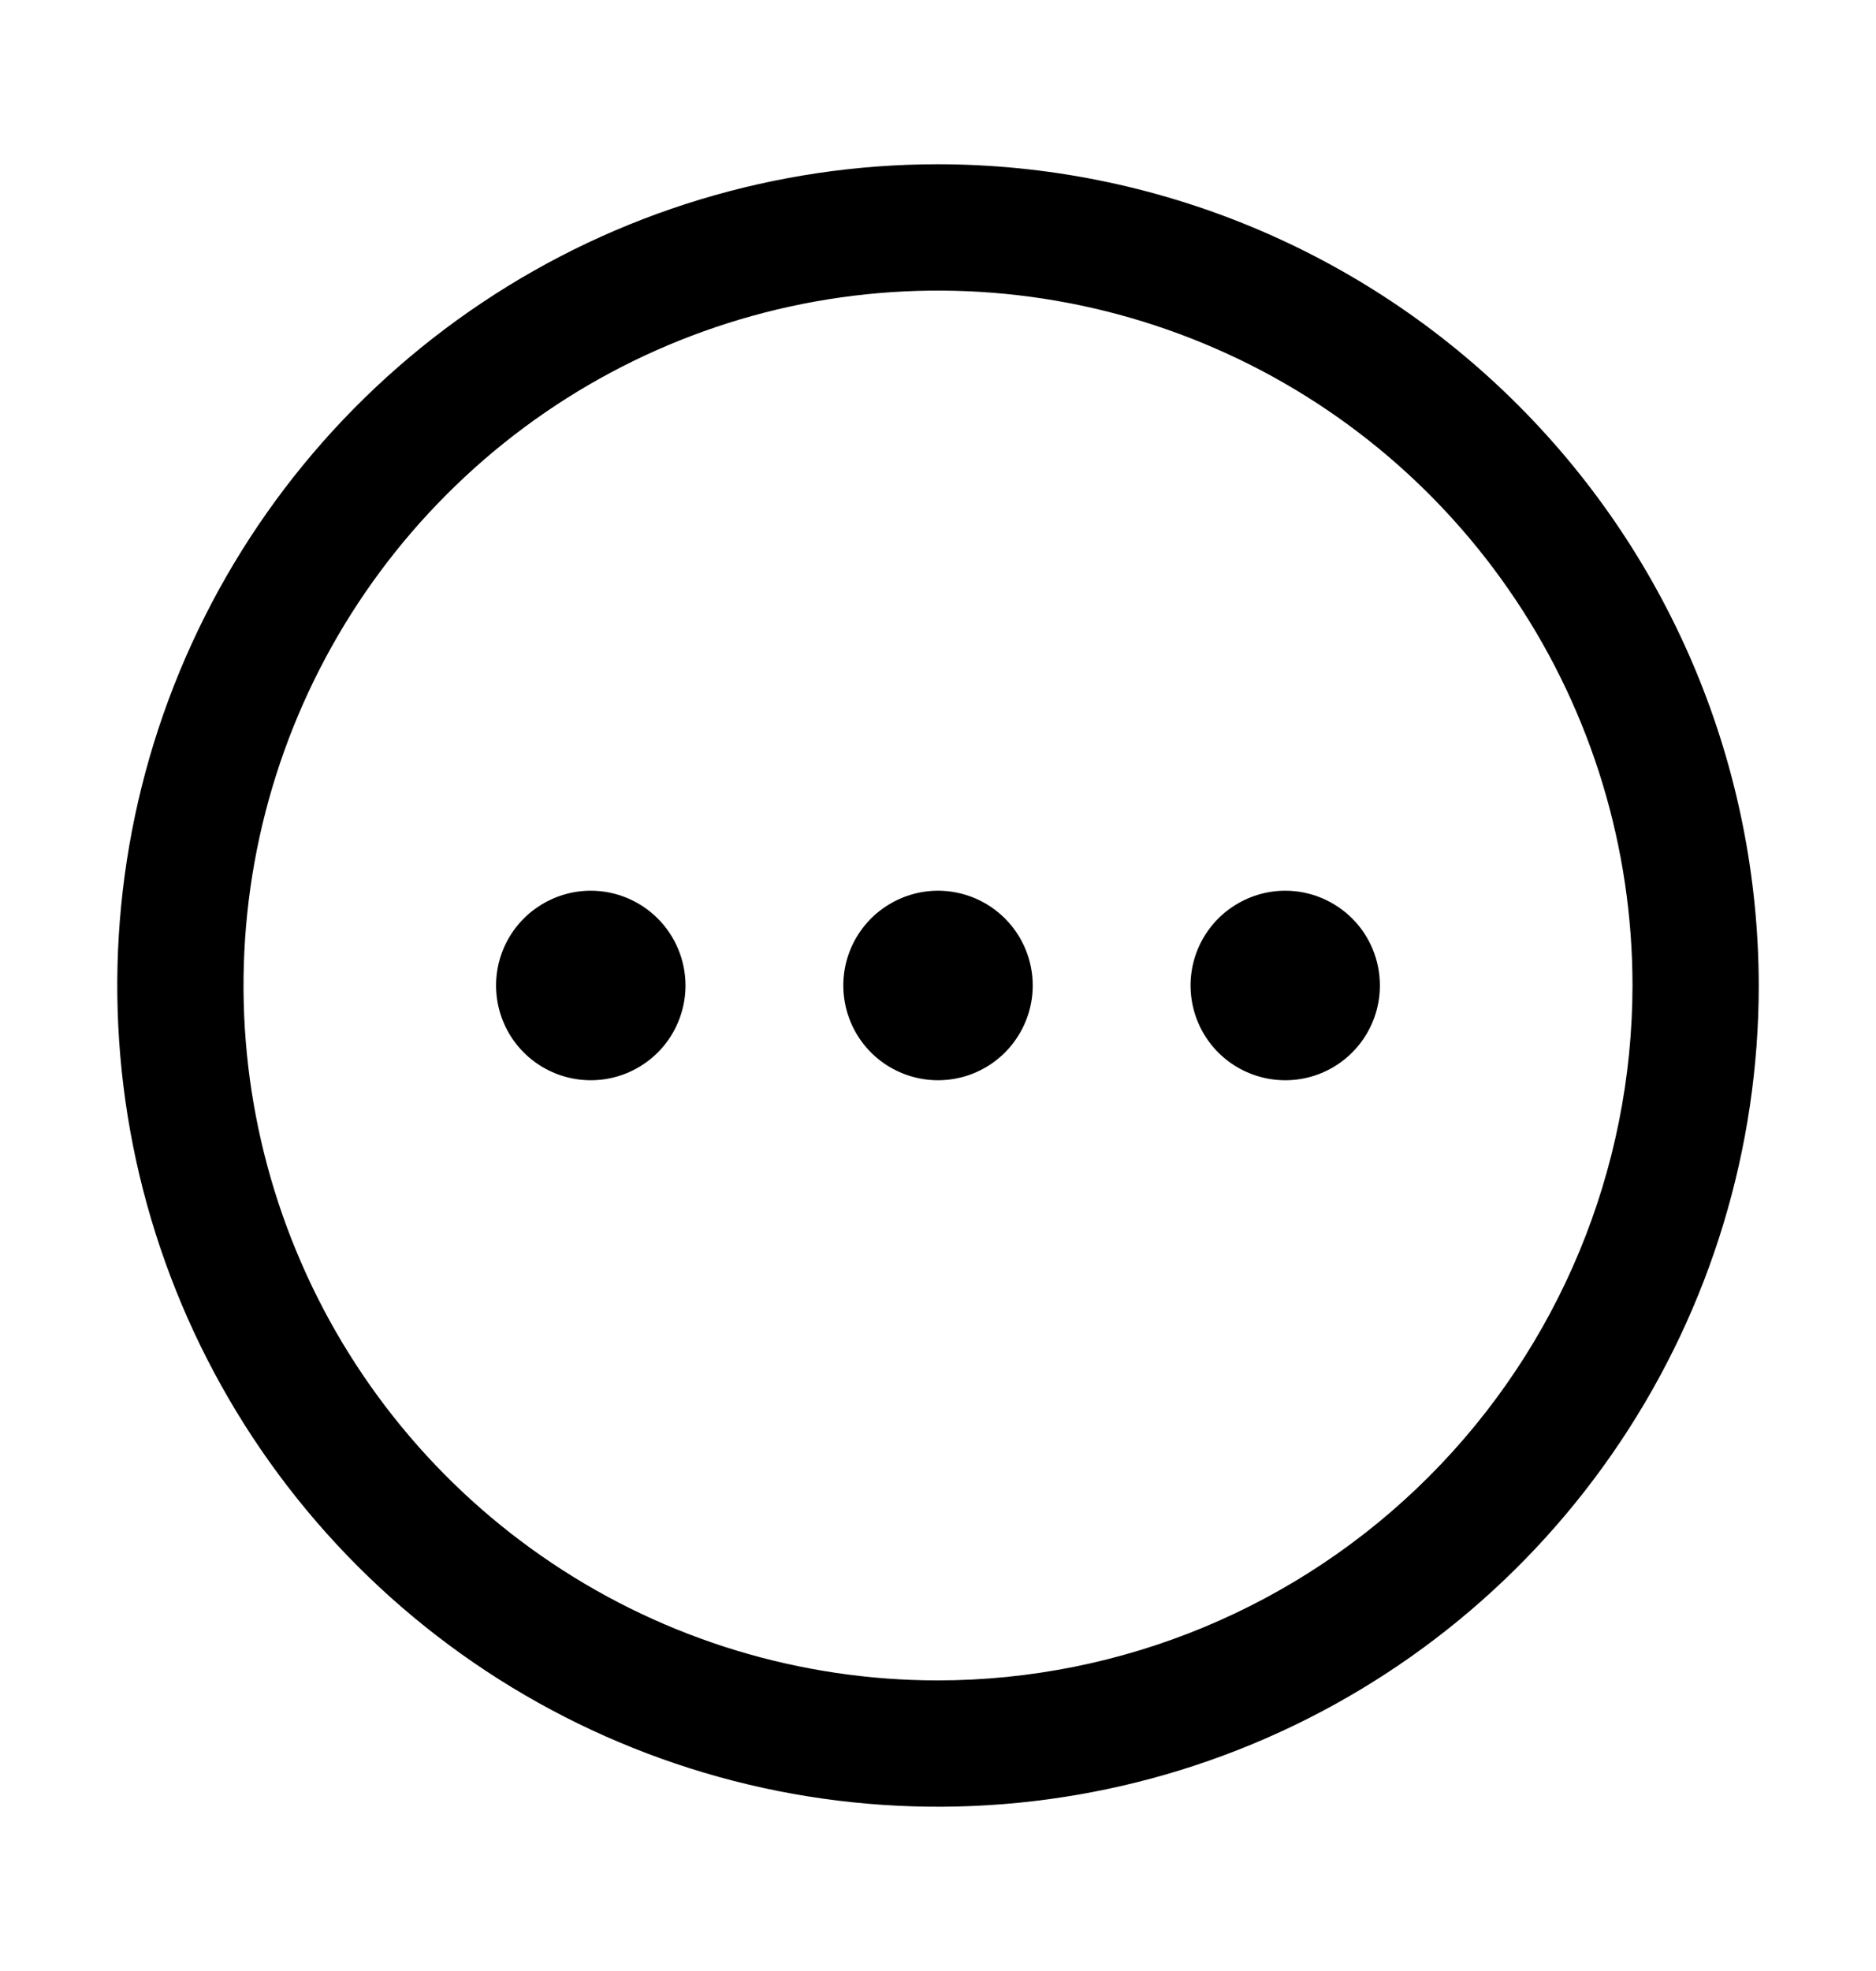 <svg xmlns="http://www.w3.org/2000/svg" width="20" height="21" viewBox="0 0 20 21" fill="none">
  <path d="M10 1.75C8.269 1.75 6.578 2.263 5.139 3.225C3.7 4.186 2.578 5.553 1.916 7.152C1.254 8.75 1.081 10.51 1.418 12.207C1.756 13.904 2.589 15.463 3.813 16.687C5.037 17.911 6.596 18.744 8.293 19.082C9.99 19.419 11.75 19.246 13.348 18.584C14.947 17.922 16.314 16.8 17.275 15.361C18.237 13.922 18.75 12.231 18.75 10.5C18.747 8.18 17.825 5.956 16.184 4.316C14.544 2.675 12.32 1.752 10 1.75ZM10 17.904C8.536 17.904 7.104 17.47 5.887 16.656C4.669 15.842 3.72 14.686 3.16 13.333C2.599 11.98 2.453 10.492 2.738 9.056C3.024 7.619 3.729 6.3 4.765 5.265C5.8 4.229 7.119 3.524 8.556 3.238C9.992 2.953 11.48 3.099 12.833 3.66C14.186 4.22 15.342 5.169 16.156 6.387C16.97 7.604 17.404 9.036 17.404 10.5C17.402 12.463 16.621 14.345 15.233 15.733C13.845 17.121 11.963 17.902 10 17.904ZM11.01 10.5C11.01 10.7 10.95 10.895 10.839 11.061C10.729 11.227 10.571 11.356 10.386 11.433C10.202 11.509 9.999 11.529 9.803 11.49C9.607 11.451 9.427 11.355 9.286 11.214C9.145 11.073 9.049 10.893 9.01 10.697C8.971 10.501 8.991 10.298 9.067 10.114C9.144 9.929 9.273 9.771 9.439 9.661C9.605 9.55 9.8 9.49 10 9.49C10.268 9.49 10.525 9.597 10.714 9.786C10.903 9.975 11.01 10.232 11.01 10.5ZM14.711 10.5C14.711 10.7 14.652 10.895 14.541 11.061C14.43 11.227 14.273 11.356 14.088 11.433C13.904 11.509 13.701 11.529 13.505 11.49C13.309 11.451 13.129 11.355 12.988 11.214C12.847 11.073 12.751 10.893 12.712 10.697C12.673 10.501 12.693 10.298 12.769 10.114C12.846 9.929 12.975 9.771 13.141 9.661C13.307 9.55 13.502 9.49 13.702 9.49C13.97 9.49 14.226 9.597 14.416 9.786C14.605 9.975 14.711 10.232 14.711 10.5ZM7.308 10.5C7.308 10.7 7.248 10.895 7.138 11.061C7.027 11.227 6.869 11.356 6.684 11.433C6.5 11.509 6.297 11.529 6.101 11.49C5.905 11.451 5.725 11.355 5.584 11.214C5.443 11.073 5.347 10.893 5.308 10.697C5.269 10.501 5.289 10.298 5.365 10.114C5.442 9.929 5.571 9.771 5.737 9.661C5.903 9.55 6.098 9.49 6.298 9.49C6.566 9.49 6.823 9.597 7.012 9.786C7.201 9.975 7.308 10.232 7.308 10.5Z" fill="currentColor"/>
</svg>